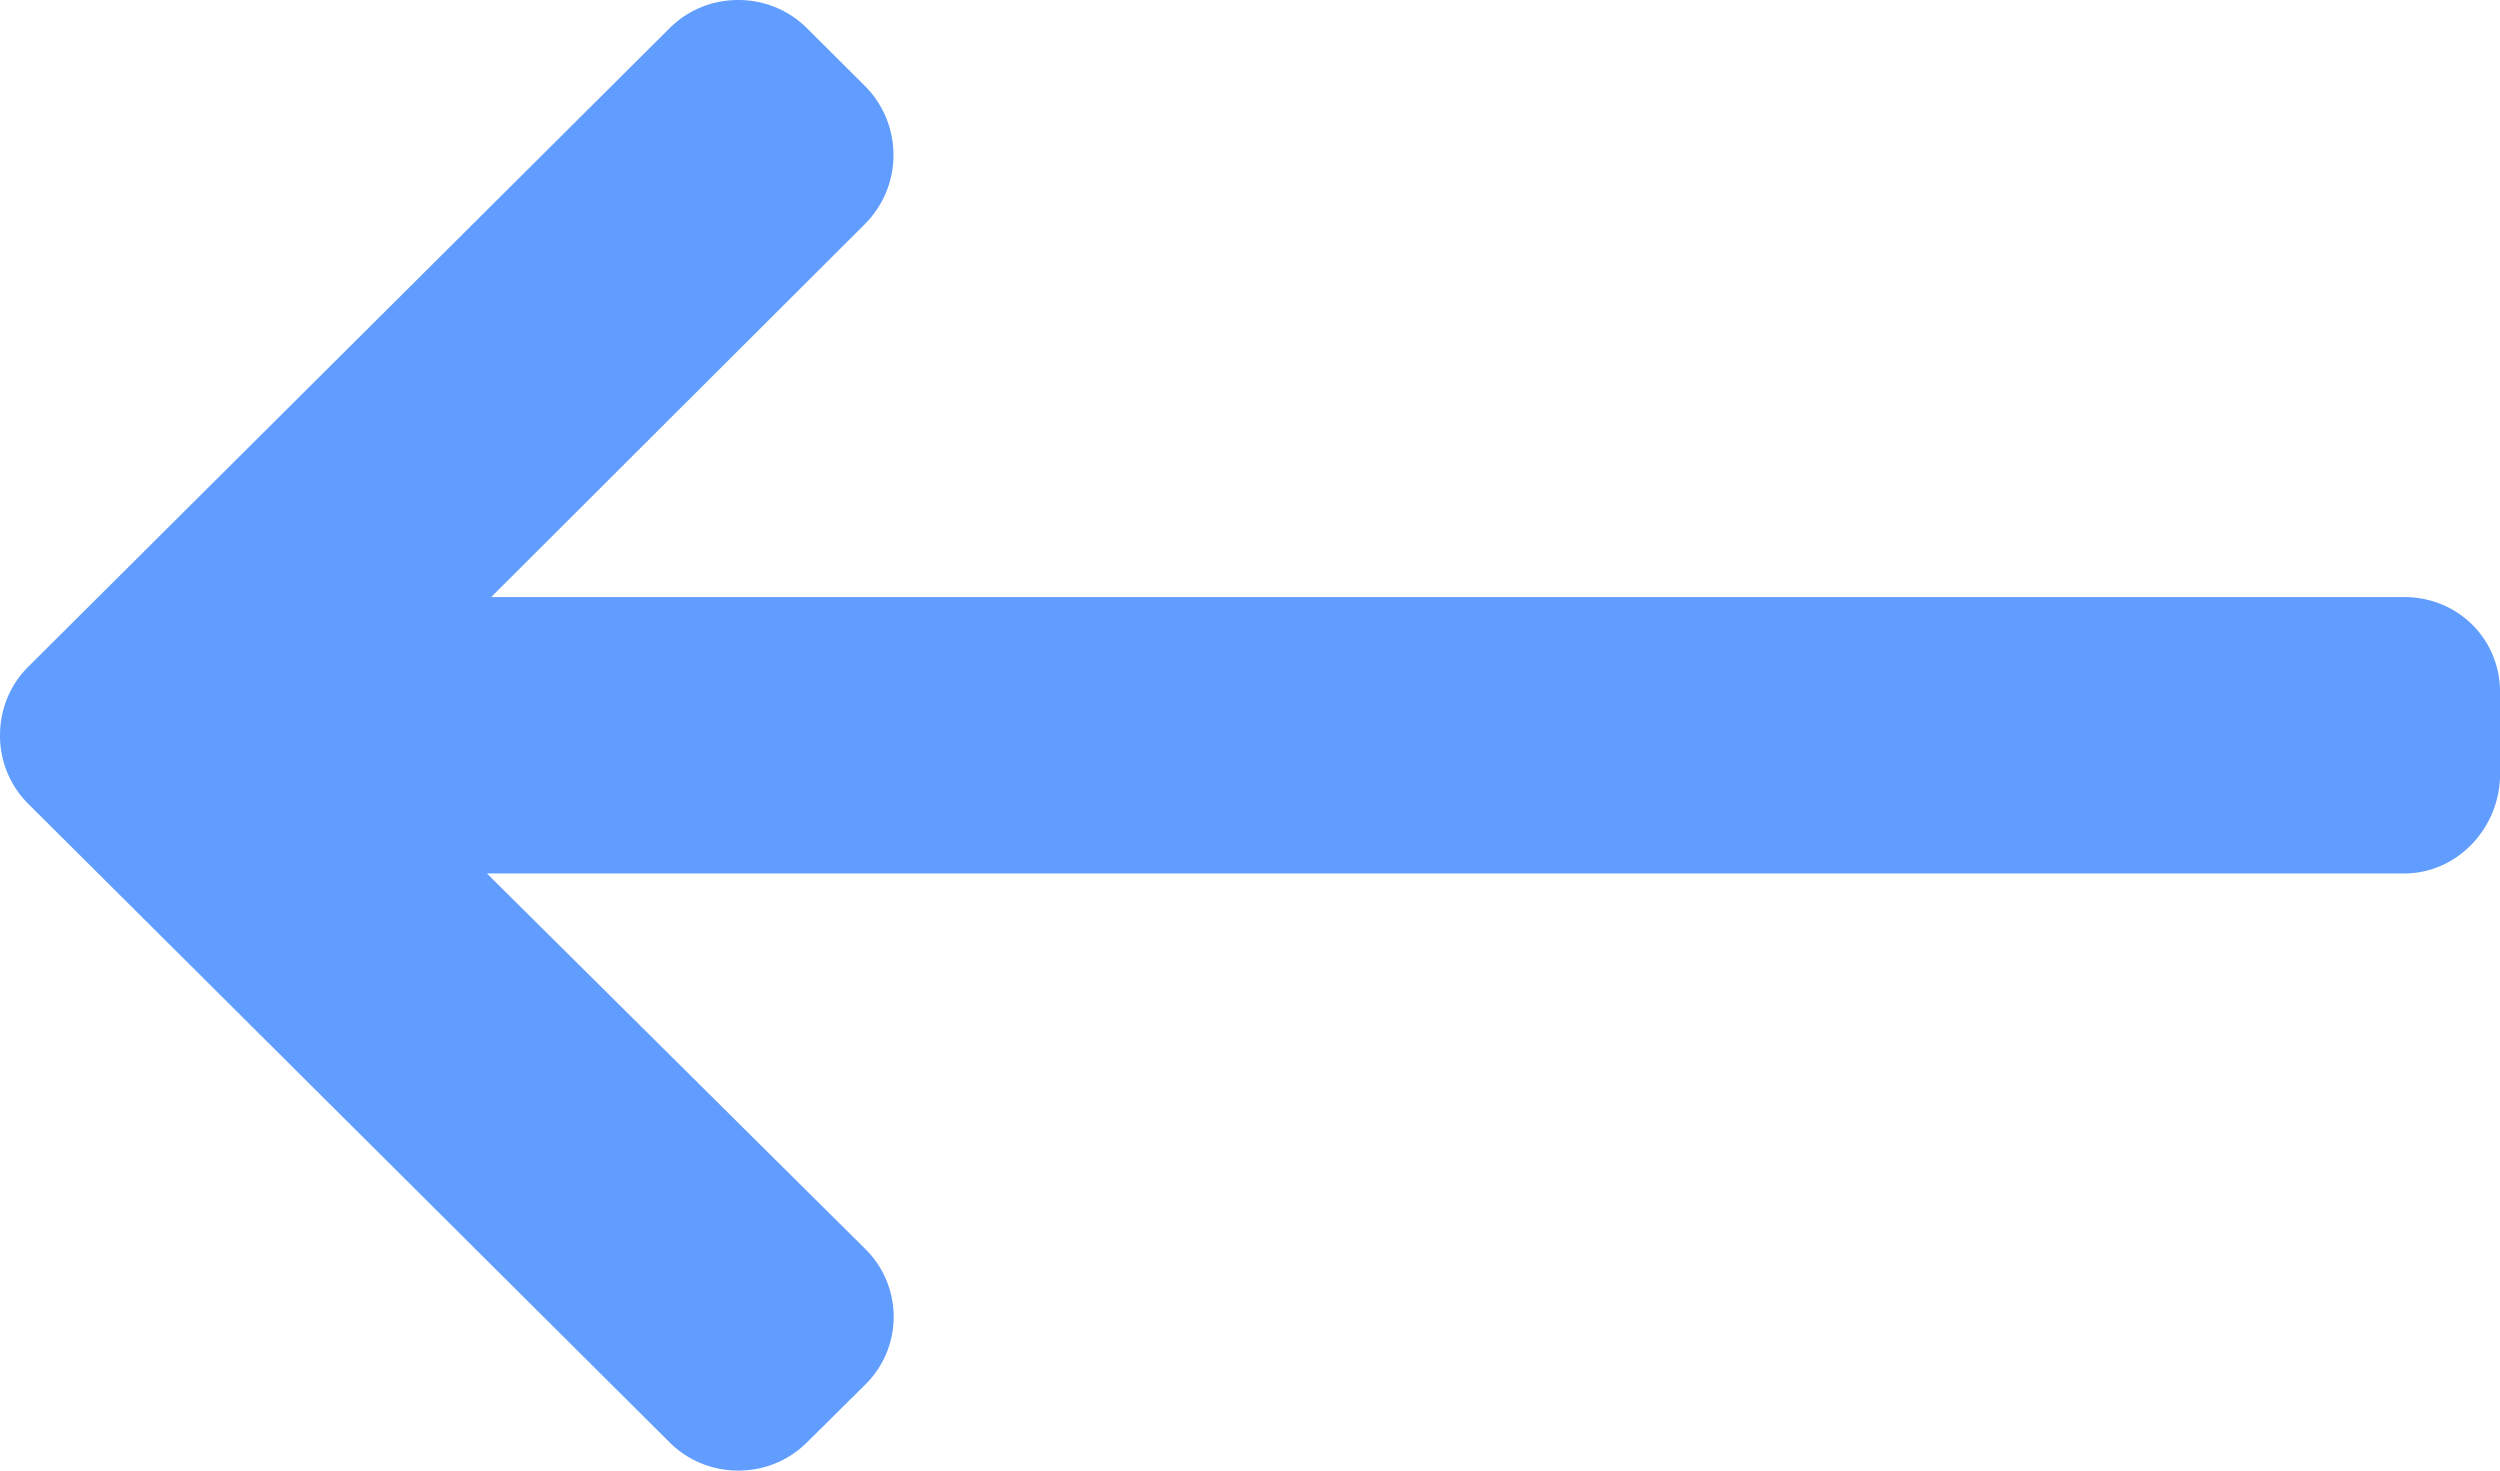 <svg width="34" height="20" viewBox="0 0 34 20" xmlns="http://www.w3.org/2000/svg">
  <path d="M.386 9.066L9.106.384C9.355.136 9.686 0 10.04 0c.354 0 .686.136.935.384l.791.788a1.329 1.329 0 010 1.872L6.68 8.12h26.017c.728 0 1.304.568 1.304 1.294v1.114c0 .726-.576 1.351-1.304 1.351H6.622l5.144 5.105a1.294 1.294 0 010 1.848l-.792.785c-.249.248-.58.383-.934.383-.354 0-.686-.137-.935-.385l-8.72-8.682A1.305 1.305 0 010 10c0-.354.136-.686.386-.934z" fill="#2C7CFF" fill-rule="nonzero" opacity=".75"/>
</svg>